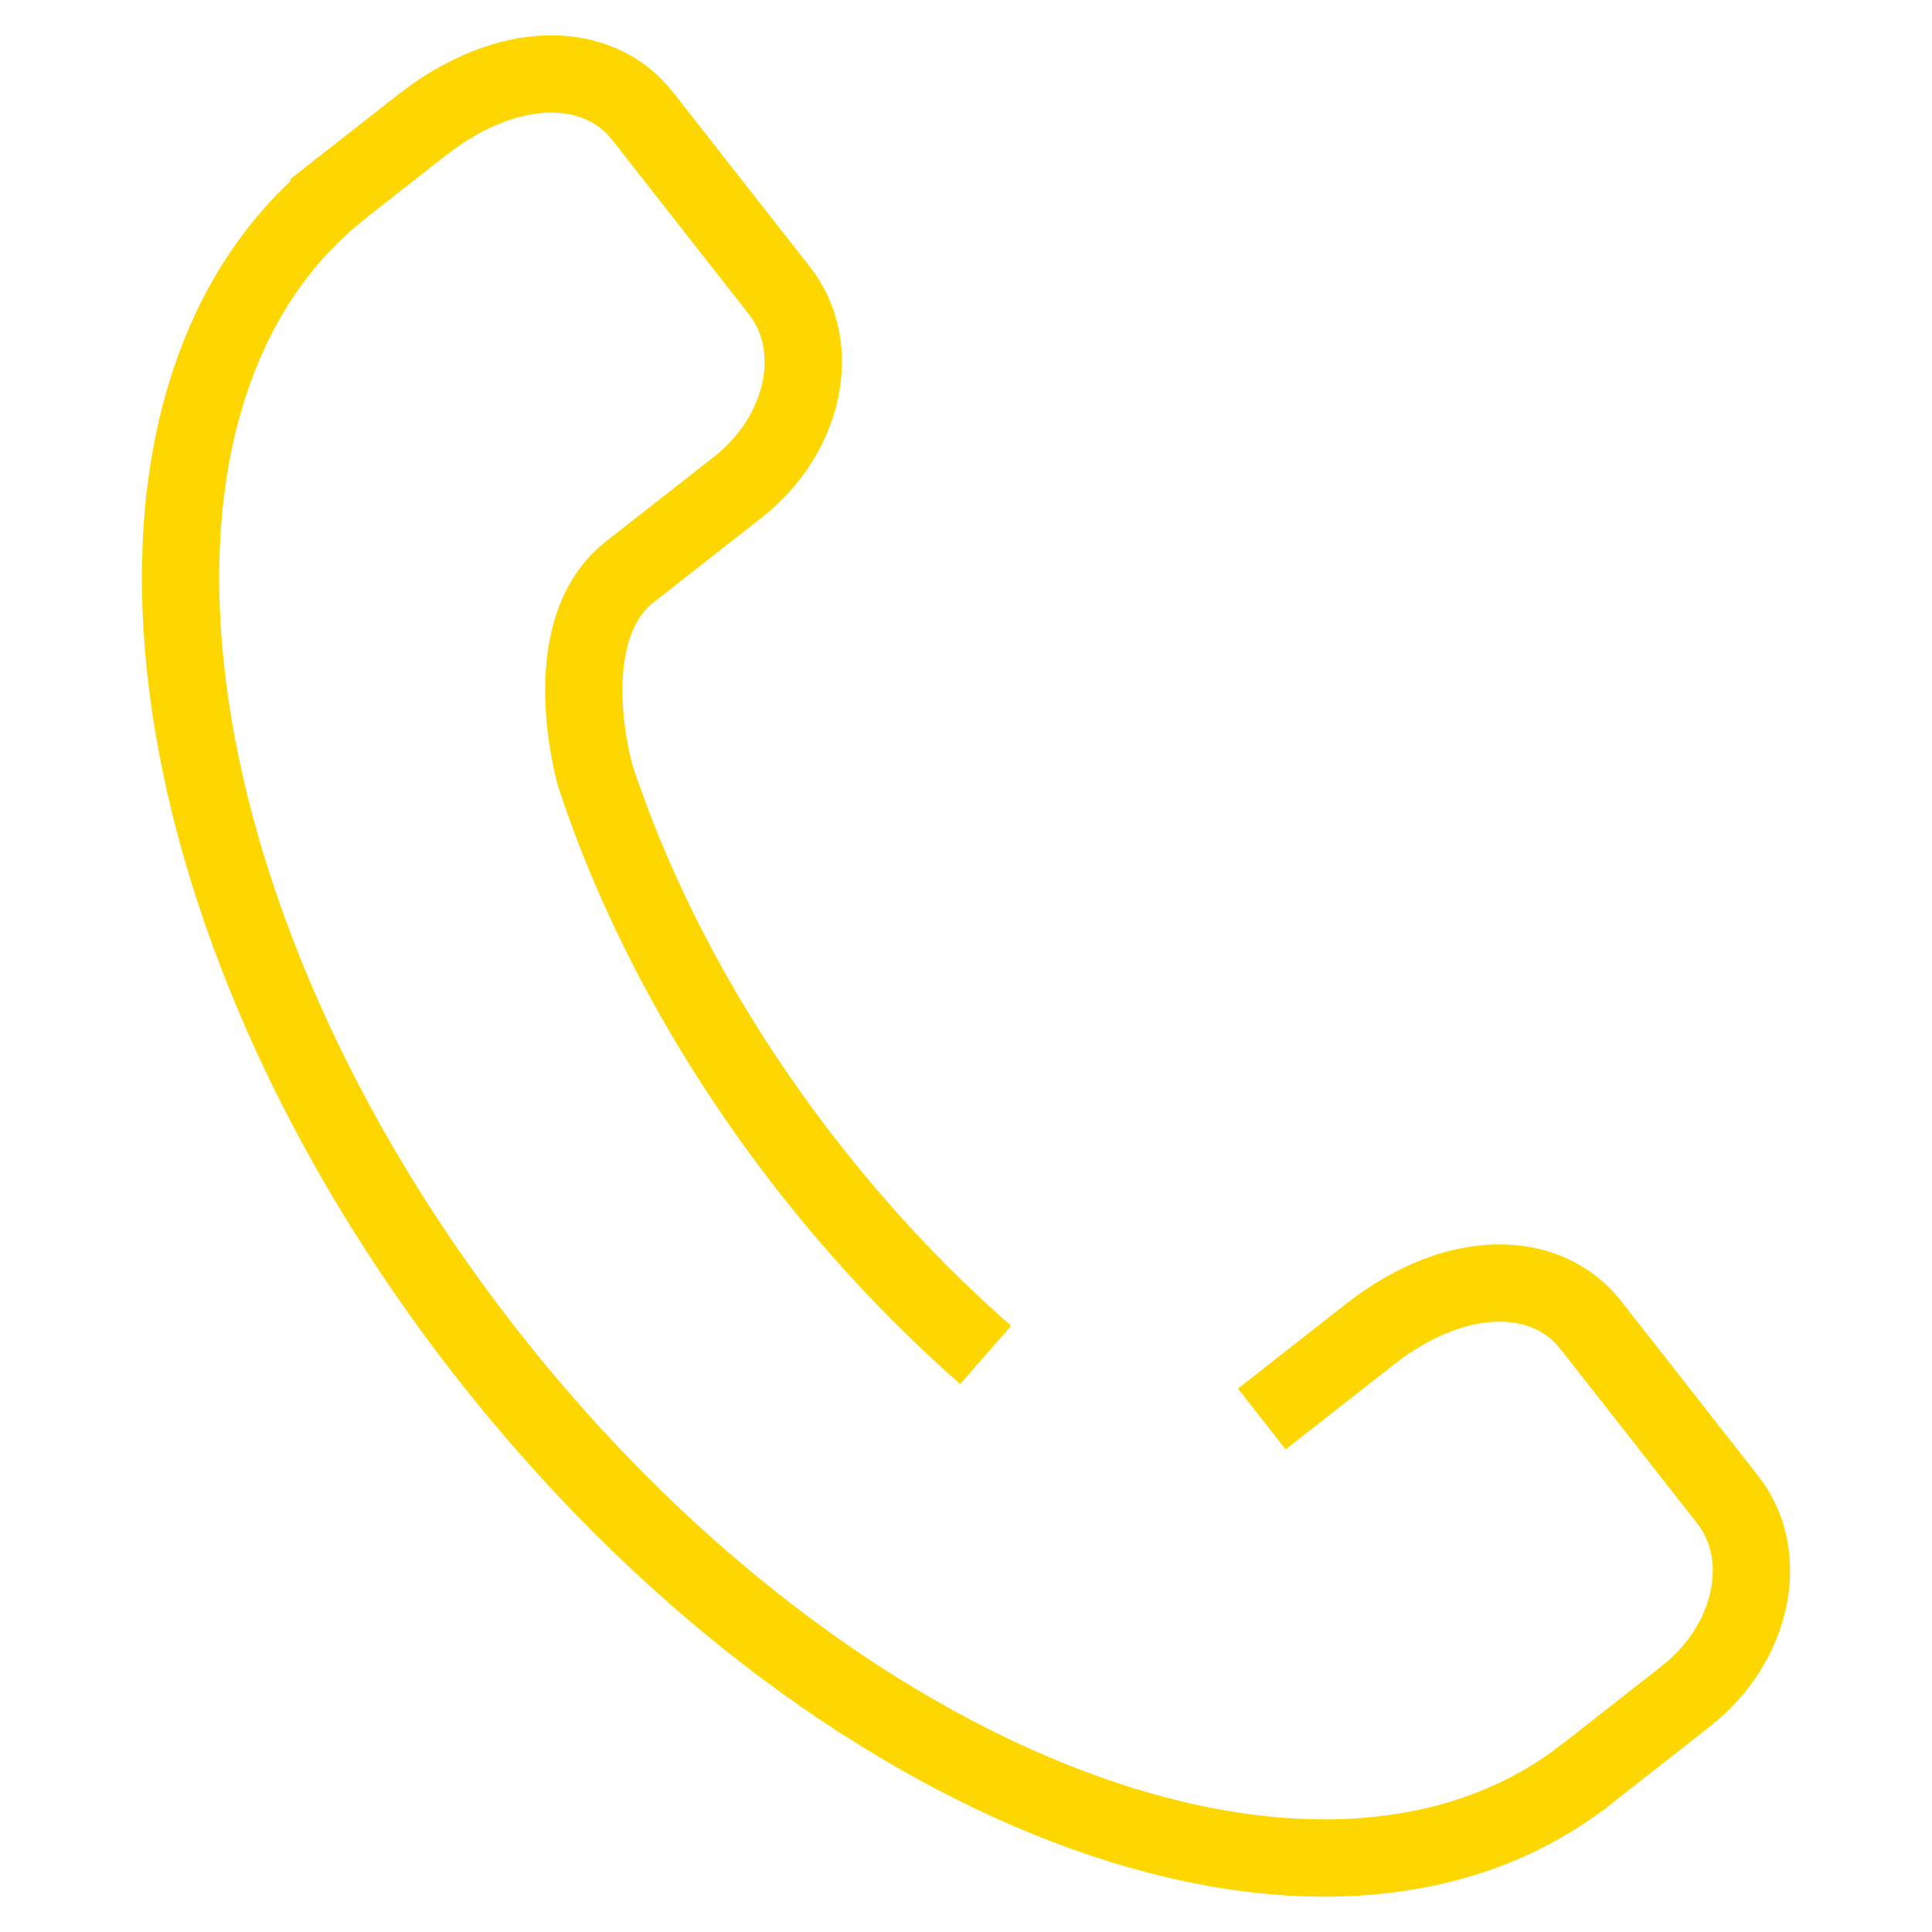 <svg version="1.1" xmlns="http://www.w3.org/2000/svg" viewBox="0 0 75 75">
<g>
	<path fill="none" stroke="#FED700" stroke-width="3" stroke-miterlimit="10" d="M48.983,55.085l4.185-3.281
		c3.386-2.655,6.876-2.545,8.582-0.371l5.318,6.782c1.704,2.175,0.98,5.59-1.621,7.631l-4.185,3.281"/>
	<path fill="none" stroke="#FED700" stroke-width="3" stroke-miterlimit="10" d="M13.285,7.283
		c-10.22,8.015-7.692,28.3,5.646,45.307c13.338,17.006,32.438,24.298,42.658,16.28"/>
	<path fill="none" stroke="#FED700" stroke-width="3" stroke-miterlimit="10" d="M38.263,52.597
		c-2.405-2.104-4.711-4.529-6.843-7.245c-3.85-4.908-6.639-10.155-8.311-15.239c0,0-1.631-5.583,1.345-7.918l4.188-3.281
		c2.6-2.041,3.324-5.457,1.619-7.63L24.941,4.5c-1.705-2.176-5.196-2.285-8.582,0.37l-4.185,3.282"/>
</g>
</svg>
